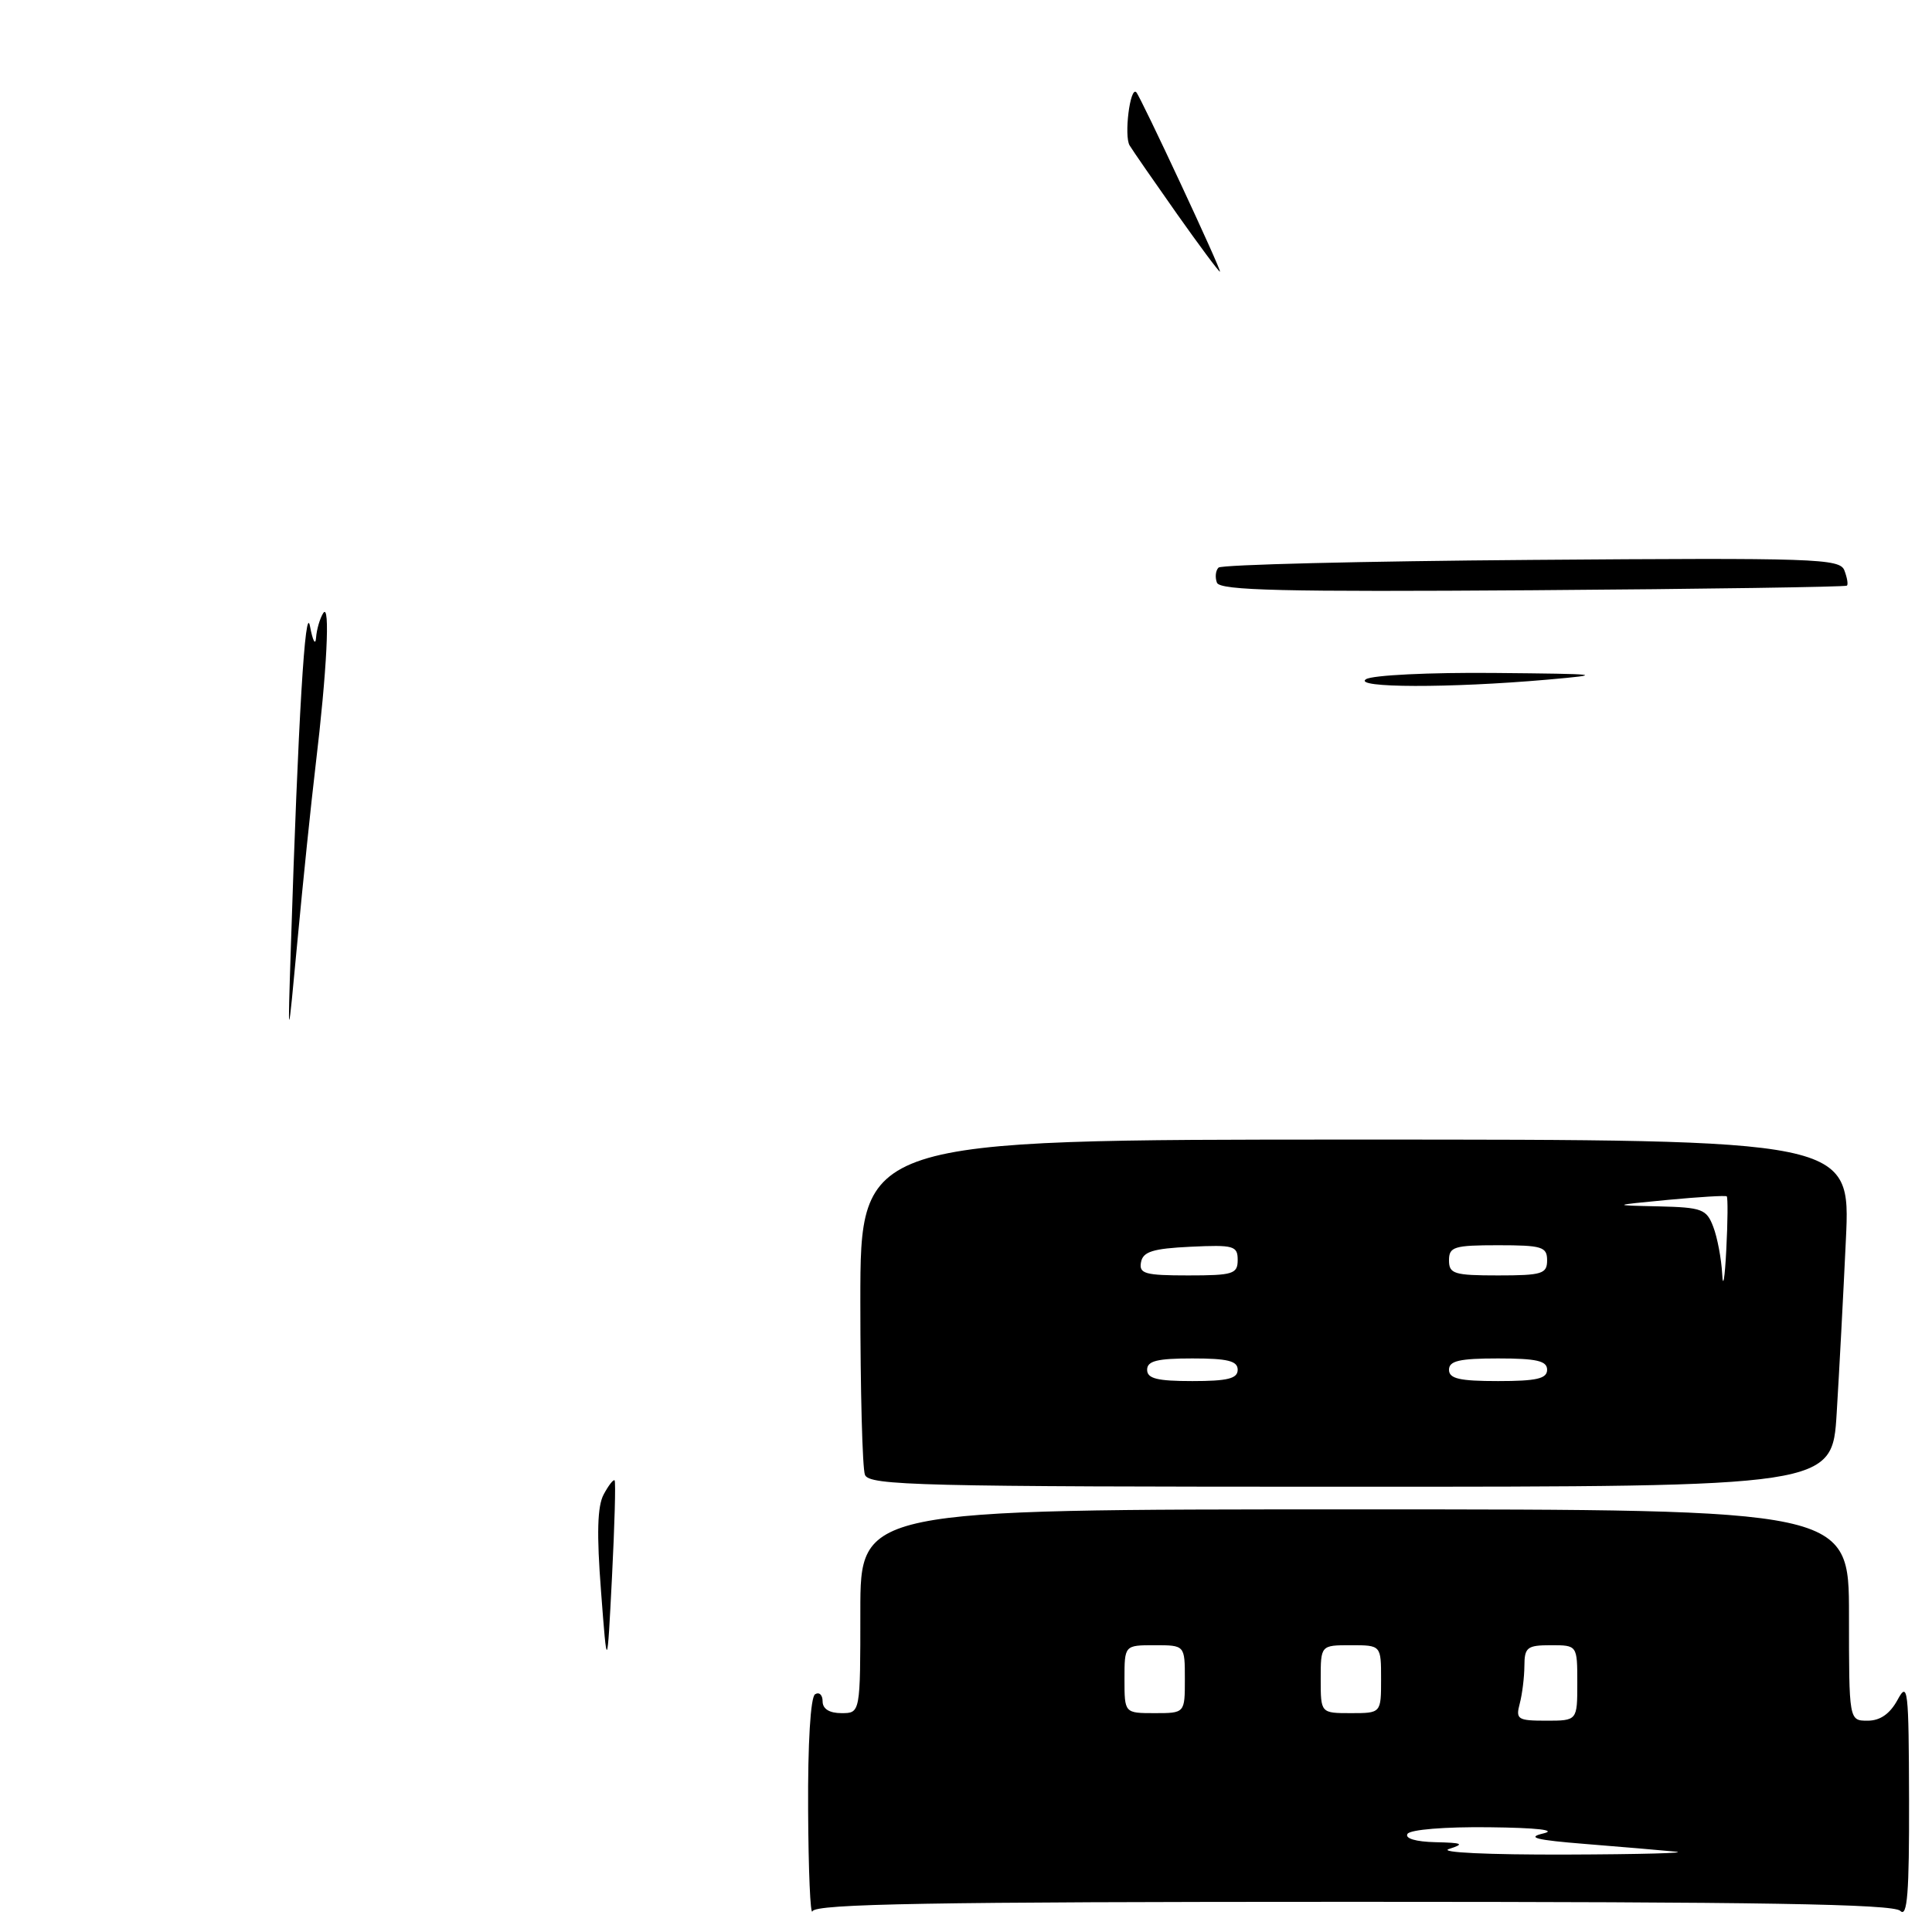 <?xml version="1.0" encoding="UTF-8" standalone="no"?>
<!DOCTYPE svg PUBLIC "-//W3C//DTD SVG 1.1//EN" "http://www.w3.org/Graphics/SVG/1.1/DTD/svg11.dtd" >
<svg xmlns="http://www.w3.org/2000/svg" xmlns:xlink="http://www.w3.org/1999/xlink" version="1.1" viewBox="0 0 256 256">
 <g >
 <path fill="currentColor"
d=" M 179.38 252.00 C 233.44 252.00 250.89 252.29 251.80 253.20 C 252.73 254.13 252.99 250.86 252.96 238.45 C 252.92 223.74 252.80 222.71 251.43 225.25 C 250.42 227.10 249.13 228.00 247.47 228.00 C 245.00 228.00 245.00 228.00 245.00 214.00 C 245.00 200.00 245.00 200.00 179.50 200.00 C 114.00 200.00 114.00 200.00 114.00 213.50 C 114.00 227.00 114.00 227.00 111.50 227.00 C 109.90 227.00 109.00 226.44 109.00 225.44 C 109.00 224.58 108.55 224.16 108.00 224.50 C 107.40 224.87 107.03 231.01 107.08 239.81 C 107.12 247.89 107.38 253.94 107.66 253.25 C 108.06 252.27 123.35 252.00 179.38 252.00 Z  M 243.37 187.25 C 243.70 181.89 244.25 171.54 244.59 164.25 C 245.22 151.00 245.22 151.00 179.61 151.00 C 114.00 151.00 114.00 151.00 114.00 172.42 C 114.00 184.20 114.27 194.55 114.61 195.42 C 115.15 196.84 121.76 197.00 179.00 197.00 C 242.78 197.00 242.78 197.00 243.37 187.25 Z  M 79.64 210.85 C 79.05 203.22 79.15 199.58 79.99 198.02 C 80.64 196.81 81.29 195.98 81.44 196.16 C 81.60 196.35 81.44 202.12 81.09 209.00 C 80.45 221.50 80.45 221.50 79.64 210.85 Z  M 38.54 125.50 C 39.51 95.19 40.45 79.62 41.08 83.00 C 41.44 84.92 41.80 85.60 41.88 84.50 C 41.96 83.40 42.39 81.93 42.83 81.24 C 43.78 79.75 43.32 88.92 41.81 101.50 C 41.22 106.45 40.15 116.80 39.43 124.50 C 38.12 138.50 38.12 138.50 38.54 125.50 Z  M 181.00 90.00 C 181.83 89.46 189.43 89.09 198.00 89.17 C 212.27 89.30 212.83 89.37 205.00 90.06 C 192.10 91.19 179.21 91.16 181.00 90.00 Z  M 161.25 77.21 C 160.98 76.50 161.07 75.60 161.46 75.21 C 161.85 74.82 180.52 74.36 202.95 74.19 C 240.62 73.90 243.79 74.01 244.39 75.58 C 244.75 76.52 244.91 77.43 244.73 77.60 C 244.56 77.77 225.82 78.05 203.08 78.21 C 169.99 78.44 161.65 78.24 161.25 77.21 Z  M 155.93 28.31 C 152.95 24.08 150.13 20.01 149.68 19.27 C 148.92 18.02 149.74 11.41 150.56 12.22 C 151.14 12.81 161.96 36.00 161.65 36.00 C 161.49 36.00 158.92 32.54 155.93 28.31 Z  M 192.00 245.00 C 194.11 244.32 193.83 244.18 190.19 244.10 C 187.59 244.04 186.13 243.60 186.50 243.00 C 186.85 242.43 191.46 242.05 197.31 242.12 C 203.69 242.19 206.38 242.50 204.50 242.94 C 202.21 243.48 203.51 243.81 210.00 244.33 C 214.68 244.71 220.07 245.16 222.00 245.35 C 223.93 245.53 217.40 245.71 207.50 245.74 C 197.17 245.77 190.56 245.46 192.00 245.00 Z  M 201.37 225.75 C 201.70 224.51 201.98 222.26 201.99 220.75 C 202.00 218.28 202.35 218.00 205.50 218.00 C 209.00 218.00 209.00 218.00 209.00 223.00 C 209.00 228.00 209.00 228.00 204.88 228.00 C 201.10 228.00 200.82 227.82 201.37 225.75 Z  M 149.00 222.50 C 149.00 218.00 149.00 218.00 153.00 218.00 C 157.00 218.00 157.00 218.00 157.00 222.50 C 157.00 227.00 157.00 227.00 153.00 227.00 C 149.00 227.00 149.00 227.00 149.00 222.50 Z  M 175.00 222.50 C 175.00 218.00 175.00 218.00 179.00 218.00 C 183.00 218.00 183.00 218.00 183.00 222.50 C 183.00 227.00 183.00 227.00 179.00 227.00 C 175.00 227.00 175.00 227.00 175.00 222.50 Z  M 152.00 181.50 C 152.00 180.33 153.33 180.00 158.00 180.00 C 162.67 180.00 164.00 180.33 164.00 181.50 C 164.00 182.67 162.67 183.00 158.00 183.00 C 153.33 183.00 152.00 182.67 152.00 181.50 Z  M 192.00 181.50 C 192.00 180.32 193.39 180.00 198.50 180.00 C 203.61 180.00 205.00 180.32 205.00 181.50 C 205.00 182.68 203.61 183.00 198.50 183.00 C 193.39 183.00 192.00 182.68 192.00 181.50 Z  M 228.20 168.82 C 228.09 166.79 227.56 163.98 227.02 162.57 C 226.13 160.21 225.53 159.99 219.77 159.85 C 213.50 159.71 213.50 159.71 221.00 158.99 C 225.12 158.60 228.63 158.39 228.80 158.52 C 228.96 158.65 228.94 161.85 228.74 165.63 C 228.55 169.41 228.30 170.84 228.20 168.82 Z  M 151.19 167.25 C 151.45 165.85 152.75 165.44 157.76 165.20 C 163.48 164.93 164.00 165.08 164.00 166.95 C 164.00 168.81 163.38 169.00 157.43 169.00 C 151.71 169.00 150.90 168.77 151.19 167.25 Z  M 192.00 167.00 C 192.00 165.21 192.67 165.00 198.50 165.00 C 204.33 165.00 205.00 165.21 205.00 167.00 C 205.00 168.79 204.33 169.00 198.50 169.00 C 192.67 169.00 192.00 168.79 192.00 167.00 Z "/>
</g>
</svg>